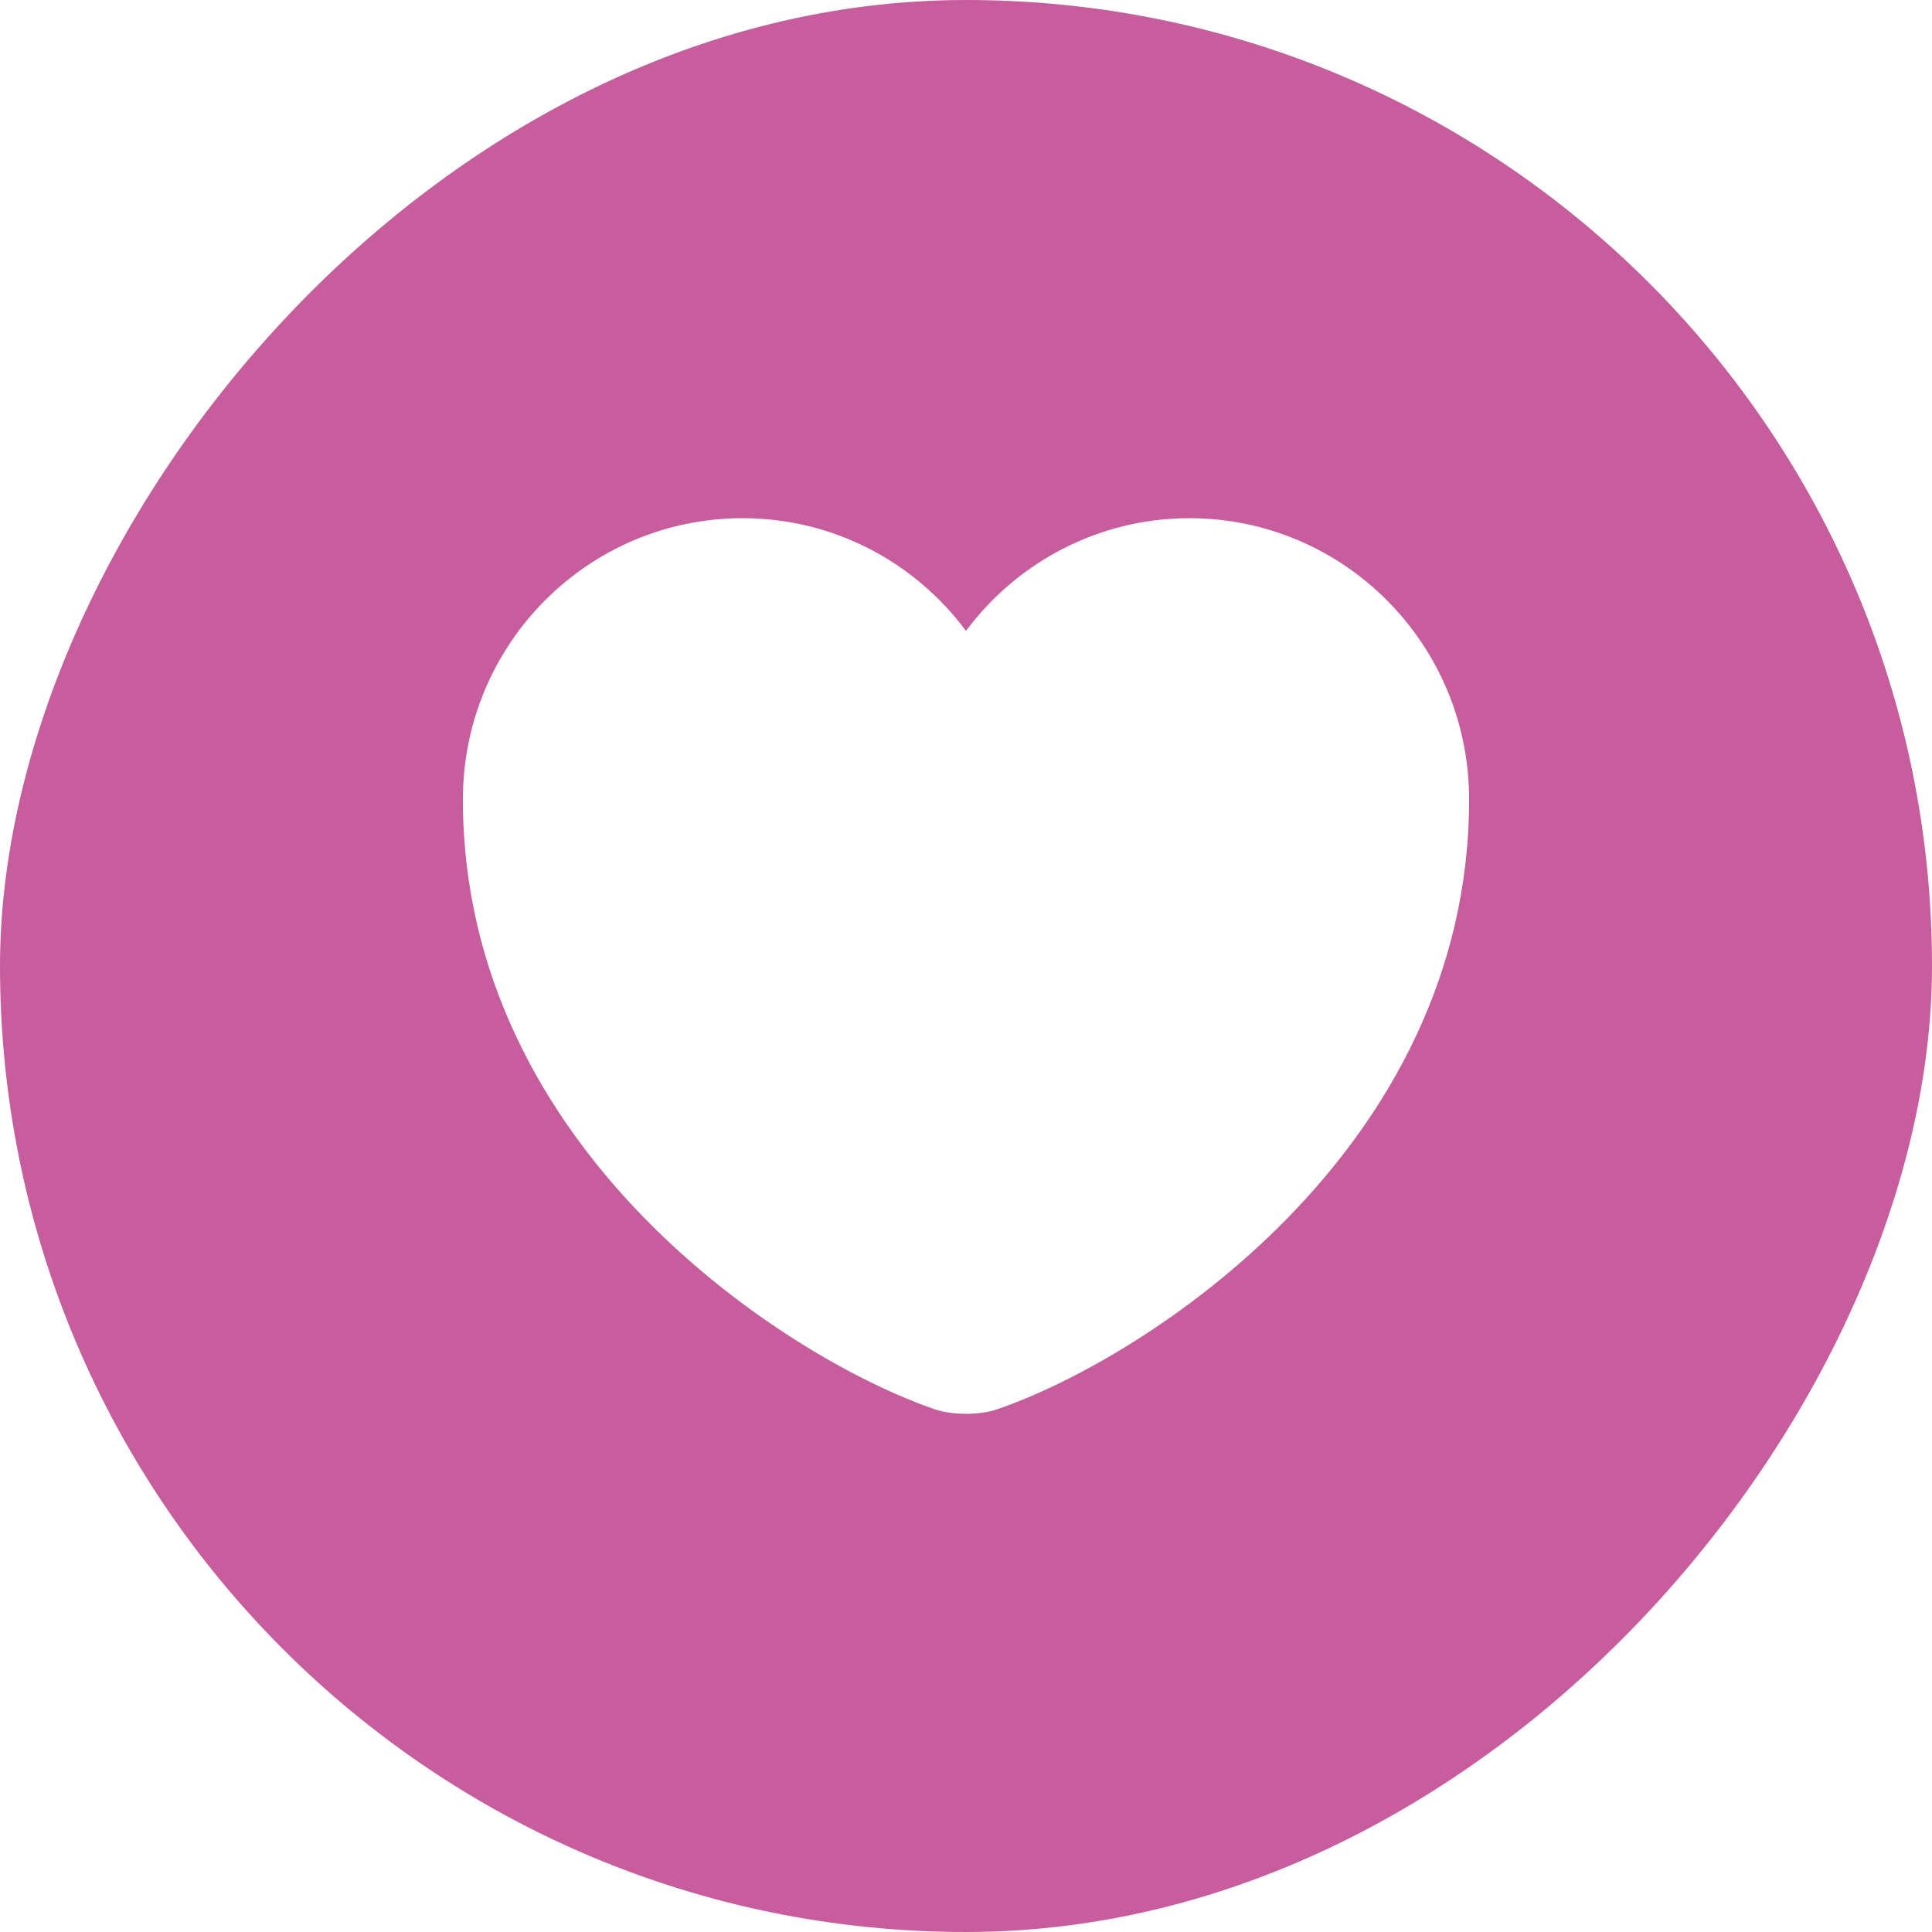 <svg width="32" height="32" viewBox="0 0 32 32" fill="none" xmlns="http://www.w3.org/2000/svg">
<g filter="url(#filter0_b_15_54)">
<rect width="32" height="32" rx="16" transform="matrix(-1 0 0 1 32 0)" fill="#C75D9C"/>
<path d="M16.517 23.342C16.233 23.442 15.767 23.442 15.483 23.342C13.066 22.517 7.667 19.075 7.667 13.242C7.667 10.667 9.742 8.583 12.3 8.583C13.816 8.583 15.158 9.317 16 10.45C16.841 9.317 18.192 8.583 19.7 8.583C22.258 8.583 24.333 10.667 24.333 13.242C24.333 19.075 18.933 22.517 16.517 23.342Z" fill="white"/>
</g>
<defs>
<filter id="filter0_b_15_54" x="-12" y="-12" width="56" height="56" filterUnits="userSpaceOnUse" color-interpolation-filters="sRGB">
<feFlood flood-opacity="0" result="BackgroundImageFix"/>
<feGaussianBlur in="BackgroundImageFix" stdDeviation="6"/>
<feComposite in2="SourceAlpha" operator="in" result="effect1_backgroundBlur_15_54"/>
<feBlend mode="normal" in="SourceGraphic" in2="effect1_backgroundBlur_15_54" result="shape"/>
</filter>
</defs>
</svg>
